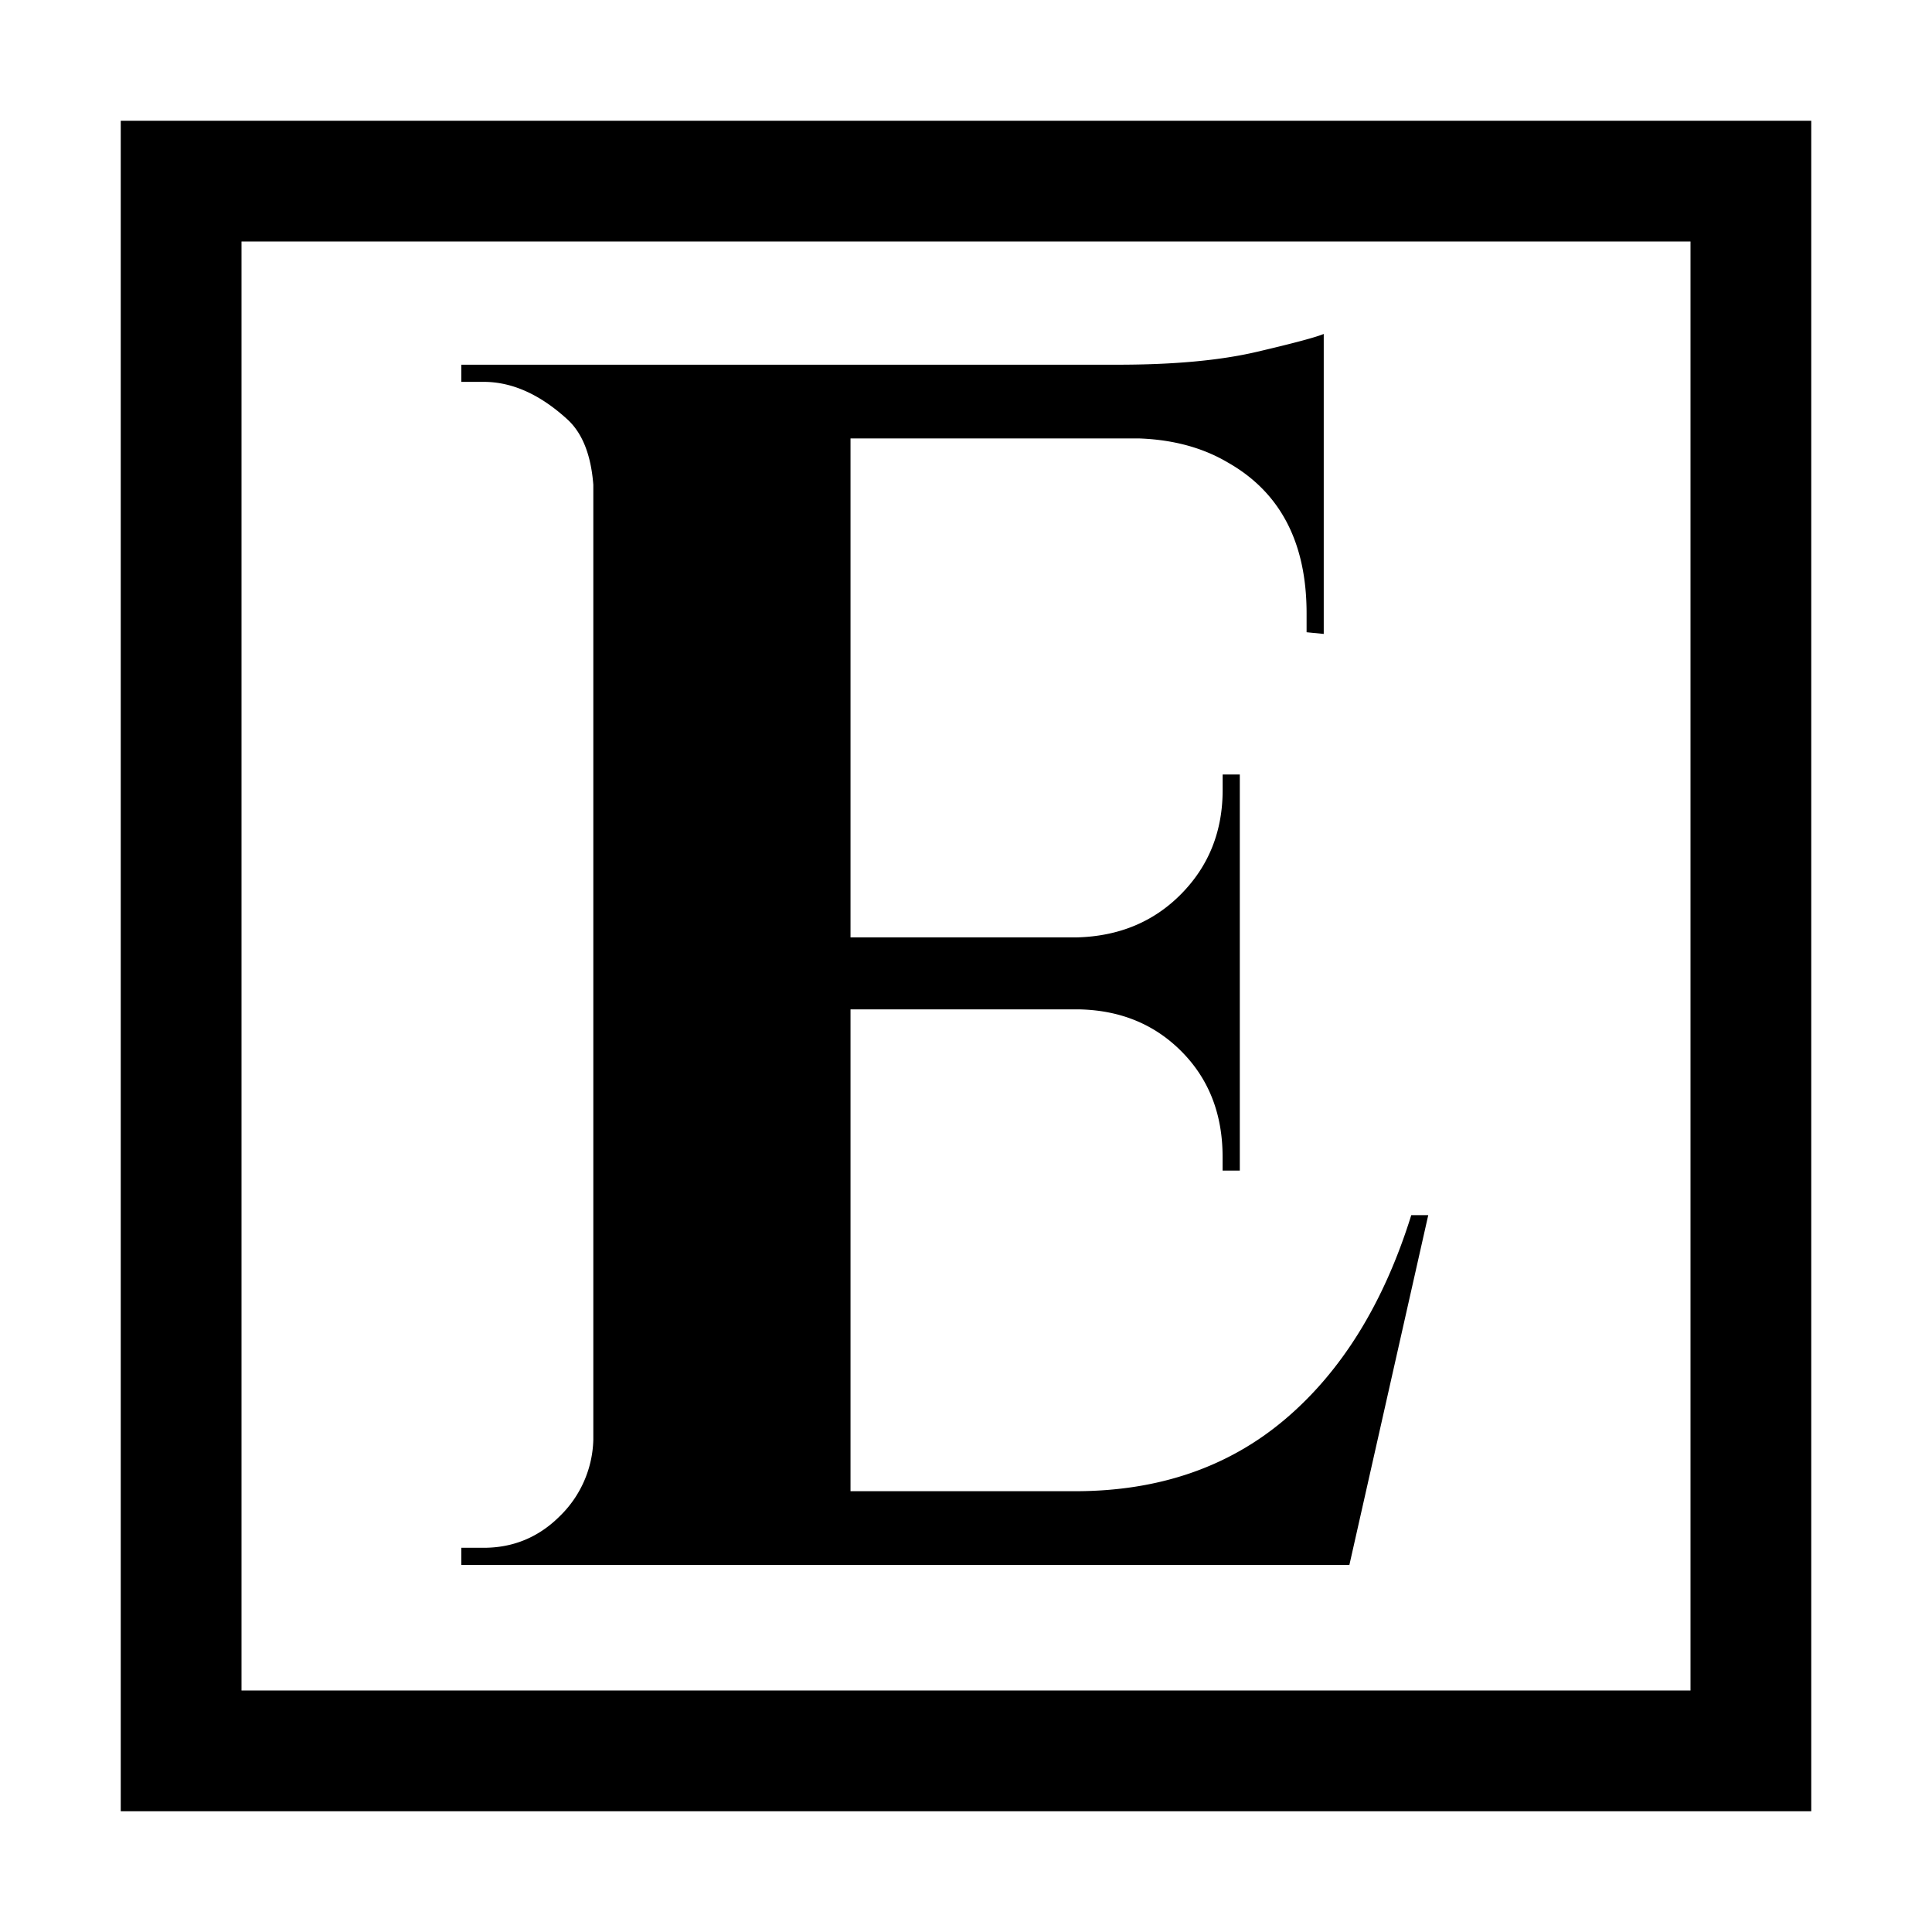 <svg xmlns="http://www.w3.org/2000/svg" viewBox="0 0 1024 1024"><defs><style>.a{fill:none;stroke:#000;stroke-miterlimit:10;stroke-width:64px;}</style></defs><title>logowhite</title><path d="M256.31,820.36q23.63,0,40.44-16.81a58.5,58.5,0,0,0,17.72-40.44V256.92q-1.83-23.63-13.63-34.53-21.81-20-44.53-20H244.5v-9.09H592.56q44.51,0,73.61-6.82T701.61,177V336l-9.09-.9v-10q0-56.34-41.8-80-20-11.81-47.26-12.73H450.79V496.84h120q33.6-.9,55.43-23.18t21.81-55V410.5h9.09V620.43H648v-7.27q0-33.61-21.35-55.44T572.56,535H450.79V790.37H569.84q66.31,0,111.32-38.17T748,644.06H757l-41.8,185.39H244.5v-9.09Z"/><rect class="a" x="96" y="96" width="832" height="832"/></svg>